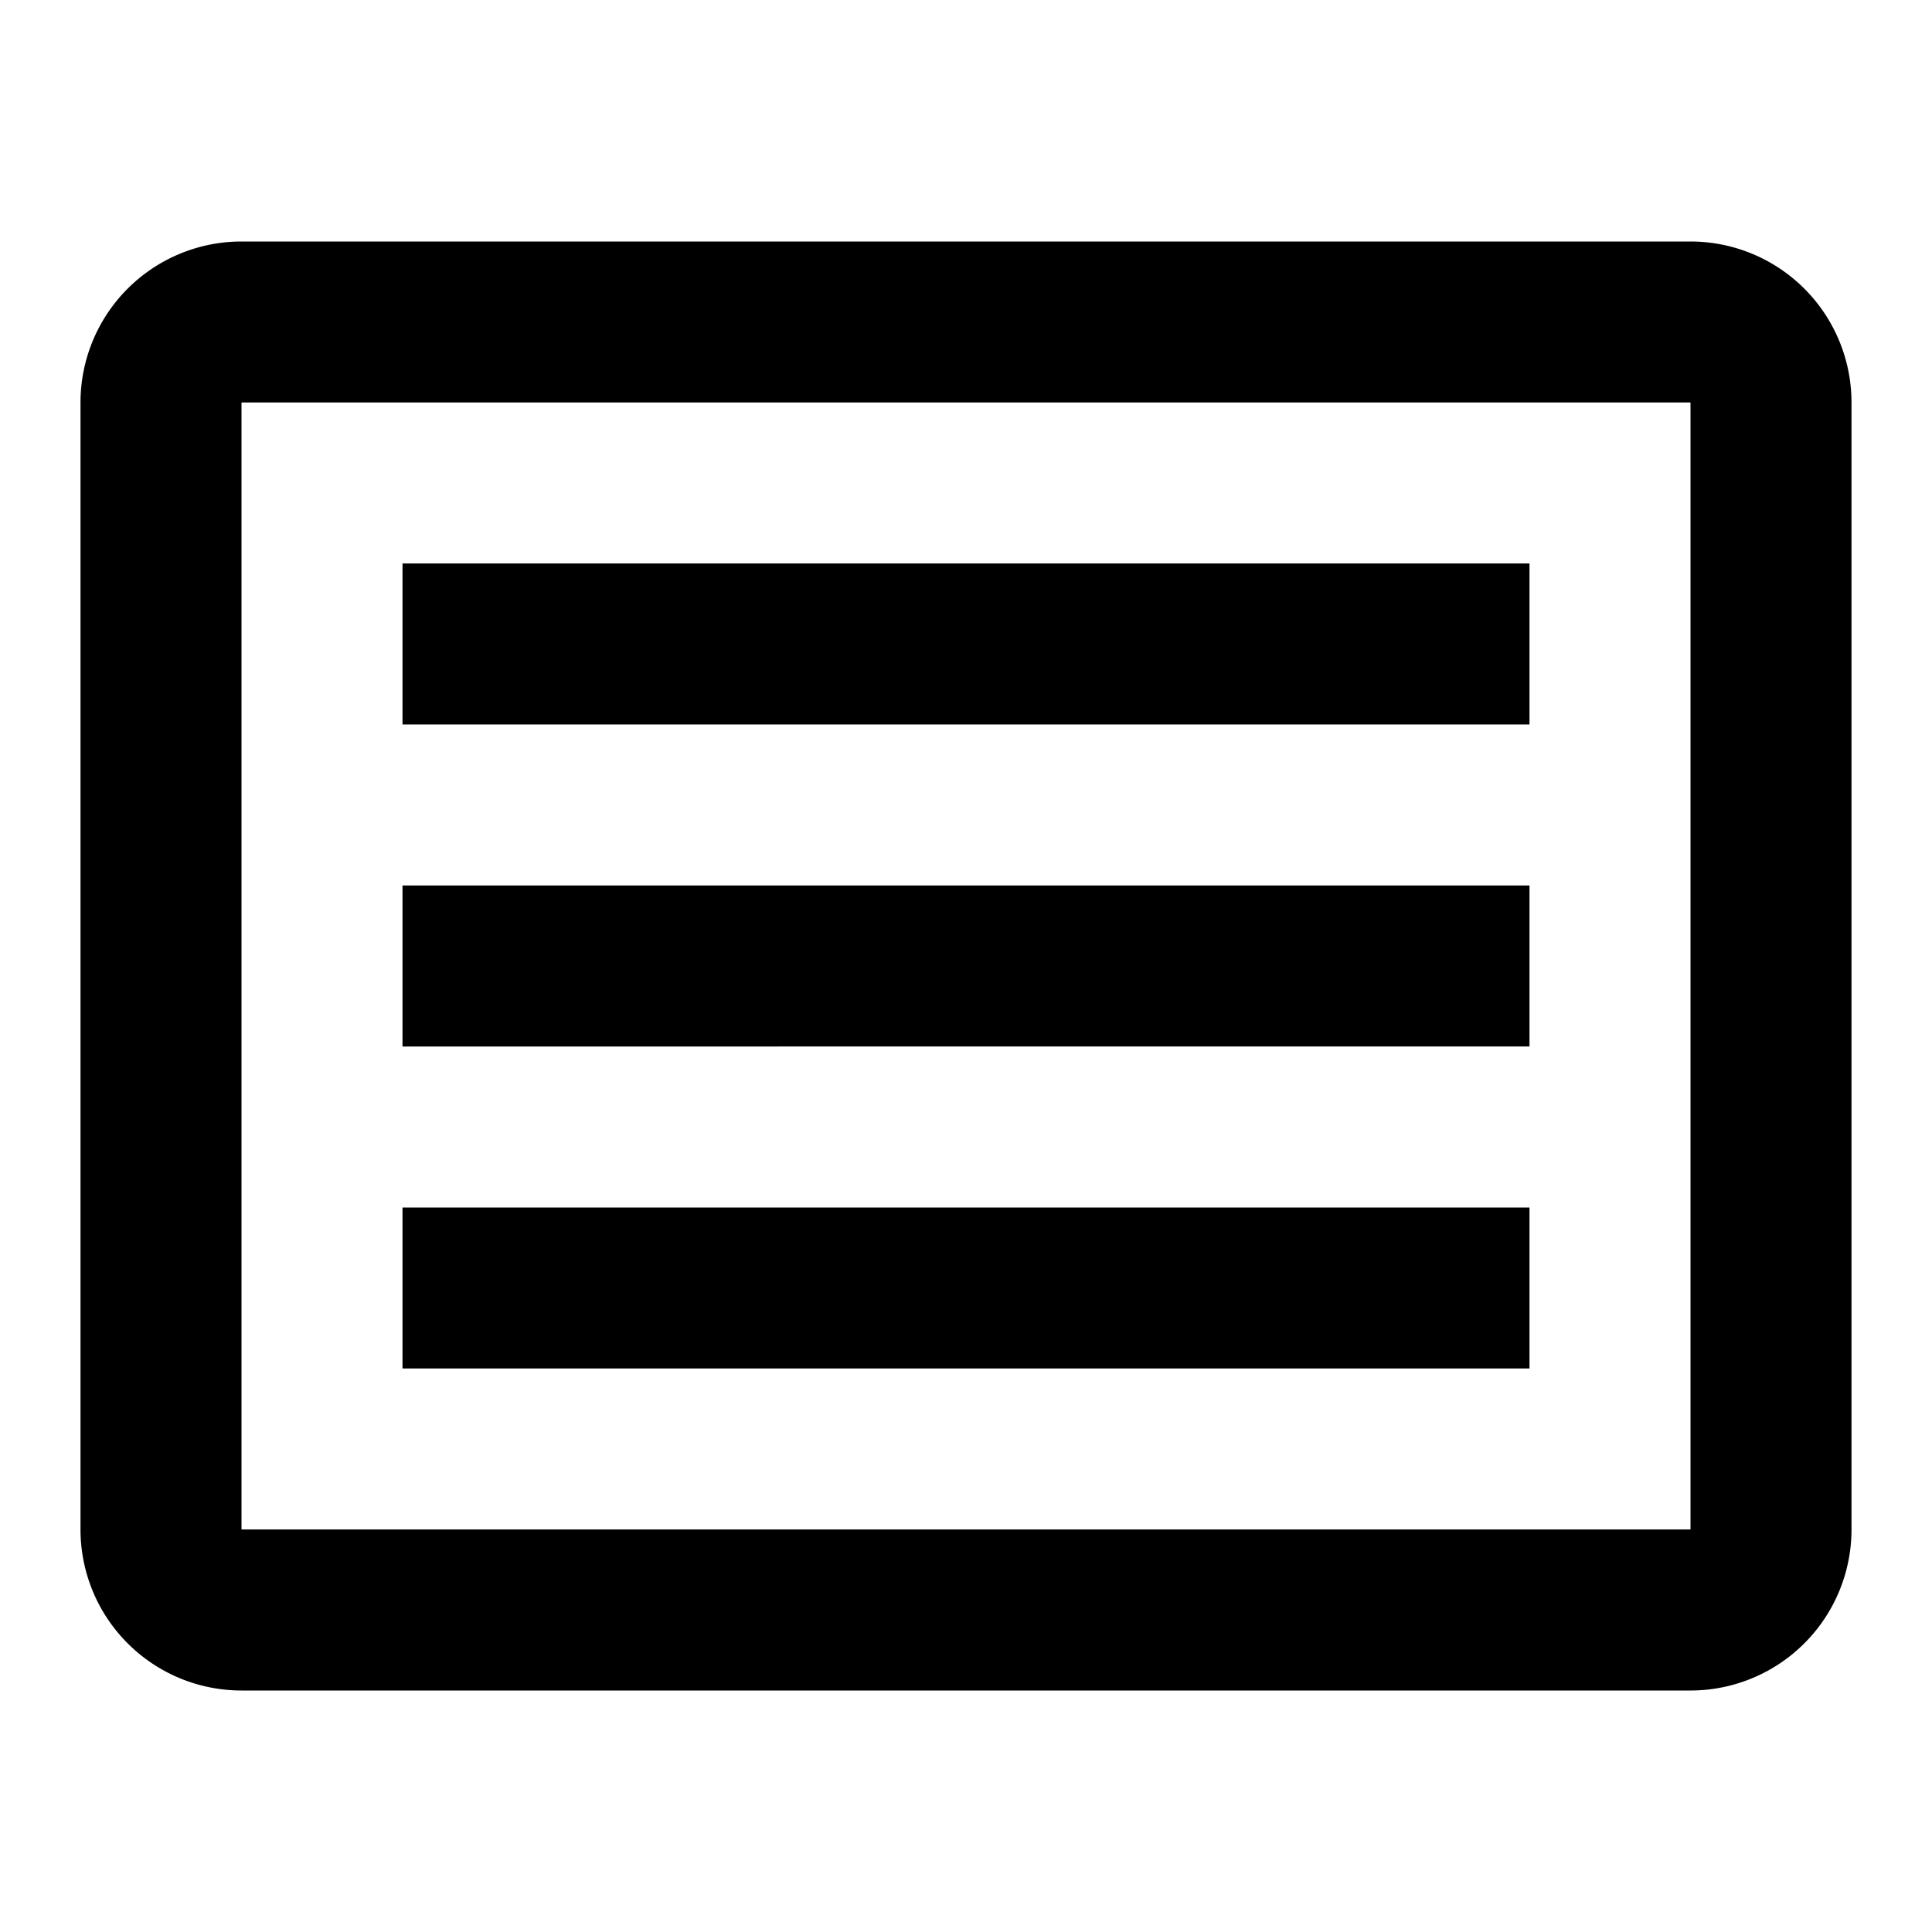 <svg viewBox="0 0 24 24" fill="currentColor" xmlns="http://www.w3.org/2000/svg">
  <path d="M3 3h18a2 2 0 0 1 2 2v14a2 2 0 0 1-2 2H3a2 2 0 0 1-2-2V5a2 2 0 0 1 2-2zm0 2v14h18V5H3zm2 2h14v2H5V7zm0 4h14v2H5v-2zm0 4h14v2H5v-2z"/>
</svg>
